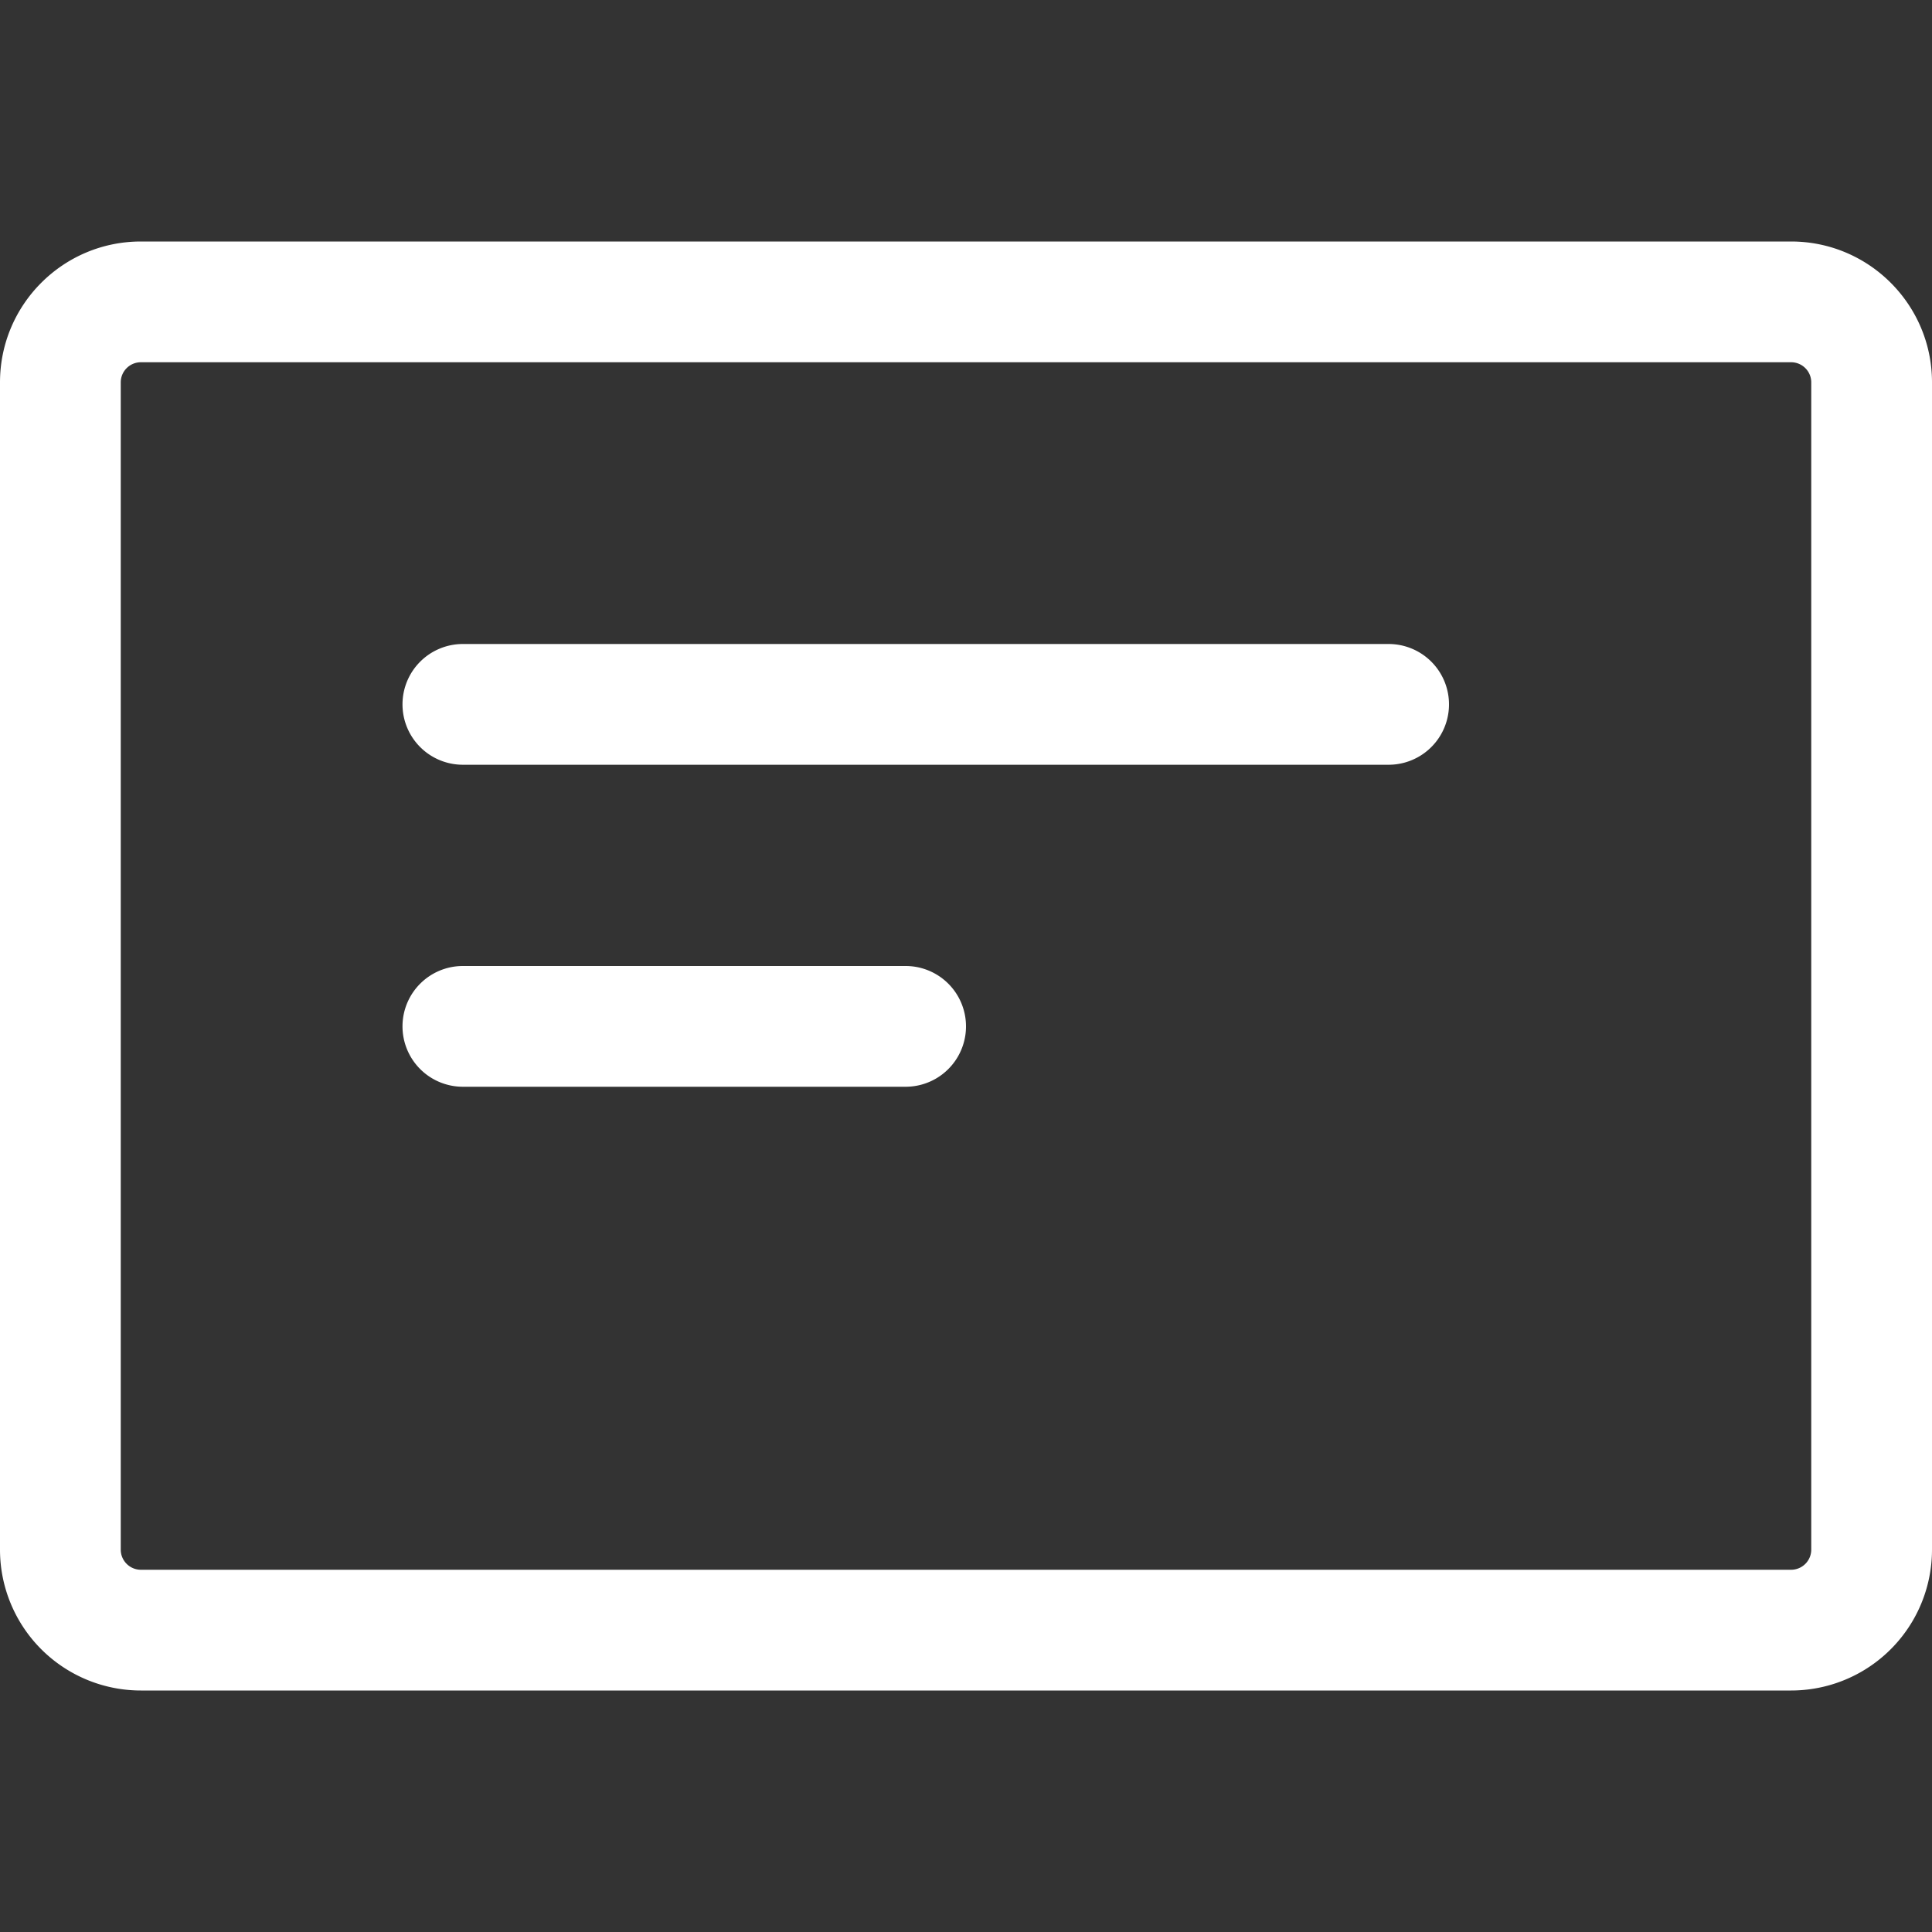 <!--
  - Copyright ©2023 @Ewsgit and YourDash contributors.
  - YourDash is licensed under the MIT License. (https://ewsgit.mit-license.org)
  -->

<svg xmlns="http://www.w3.org/2000/svg" width="24" height="24" viewBox="0 0 24 24">
  <rect x="0" y="0" width="24" height="24" fill="#333333" stroke="none"/>
  <path fill-rule="evenodd" fill="#ffffff"
    d="M0 4.75C0 3.784.784 3 1.75 3h20.5c.966 0 1.75.784 1.75 1.75v14.5A1.75 1.75 0 0122.25 21H1.75A1.75 1.75 0 010 19.25V4.75zm1.75-.25a.25.25 0 00-.25.25v14.5c0 .138.112.25.25.25h20.5a.25.25 0 00.25-.25V4.75a.25.25 0 00-.25-.25H1.75z" />
  <path fill-rule="evenodd" fill="#ffffff"
    d="M5 8.75A.75.75 0 015.75 8h11.5a.75.75 0 010 1.5H5.75A.75.75 0 015 8.75zm0 4a.75.75 0 01.75-.75h5.5a.75.75 0 010 1.5h-5.5a.75.75 0 01-.75-.75z" />
</svg>